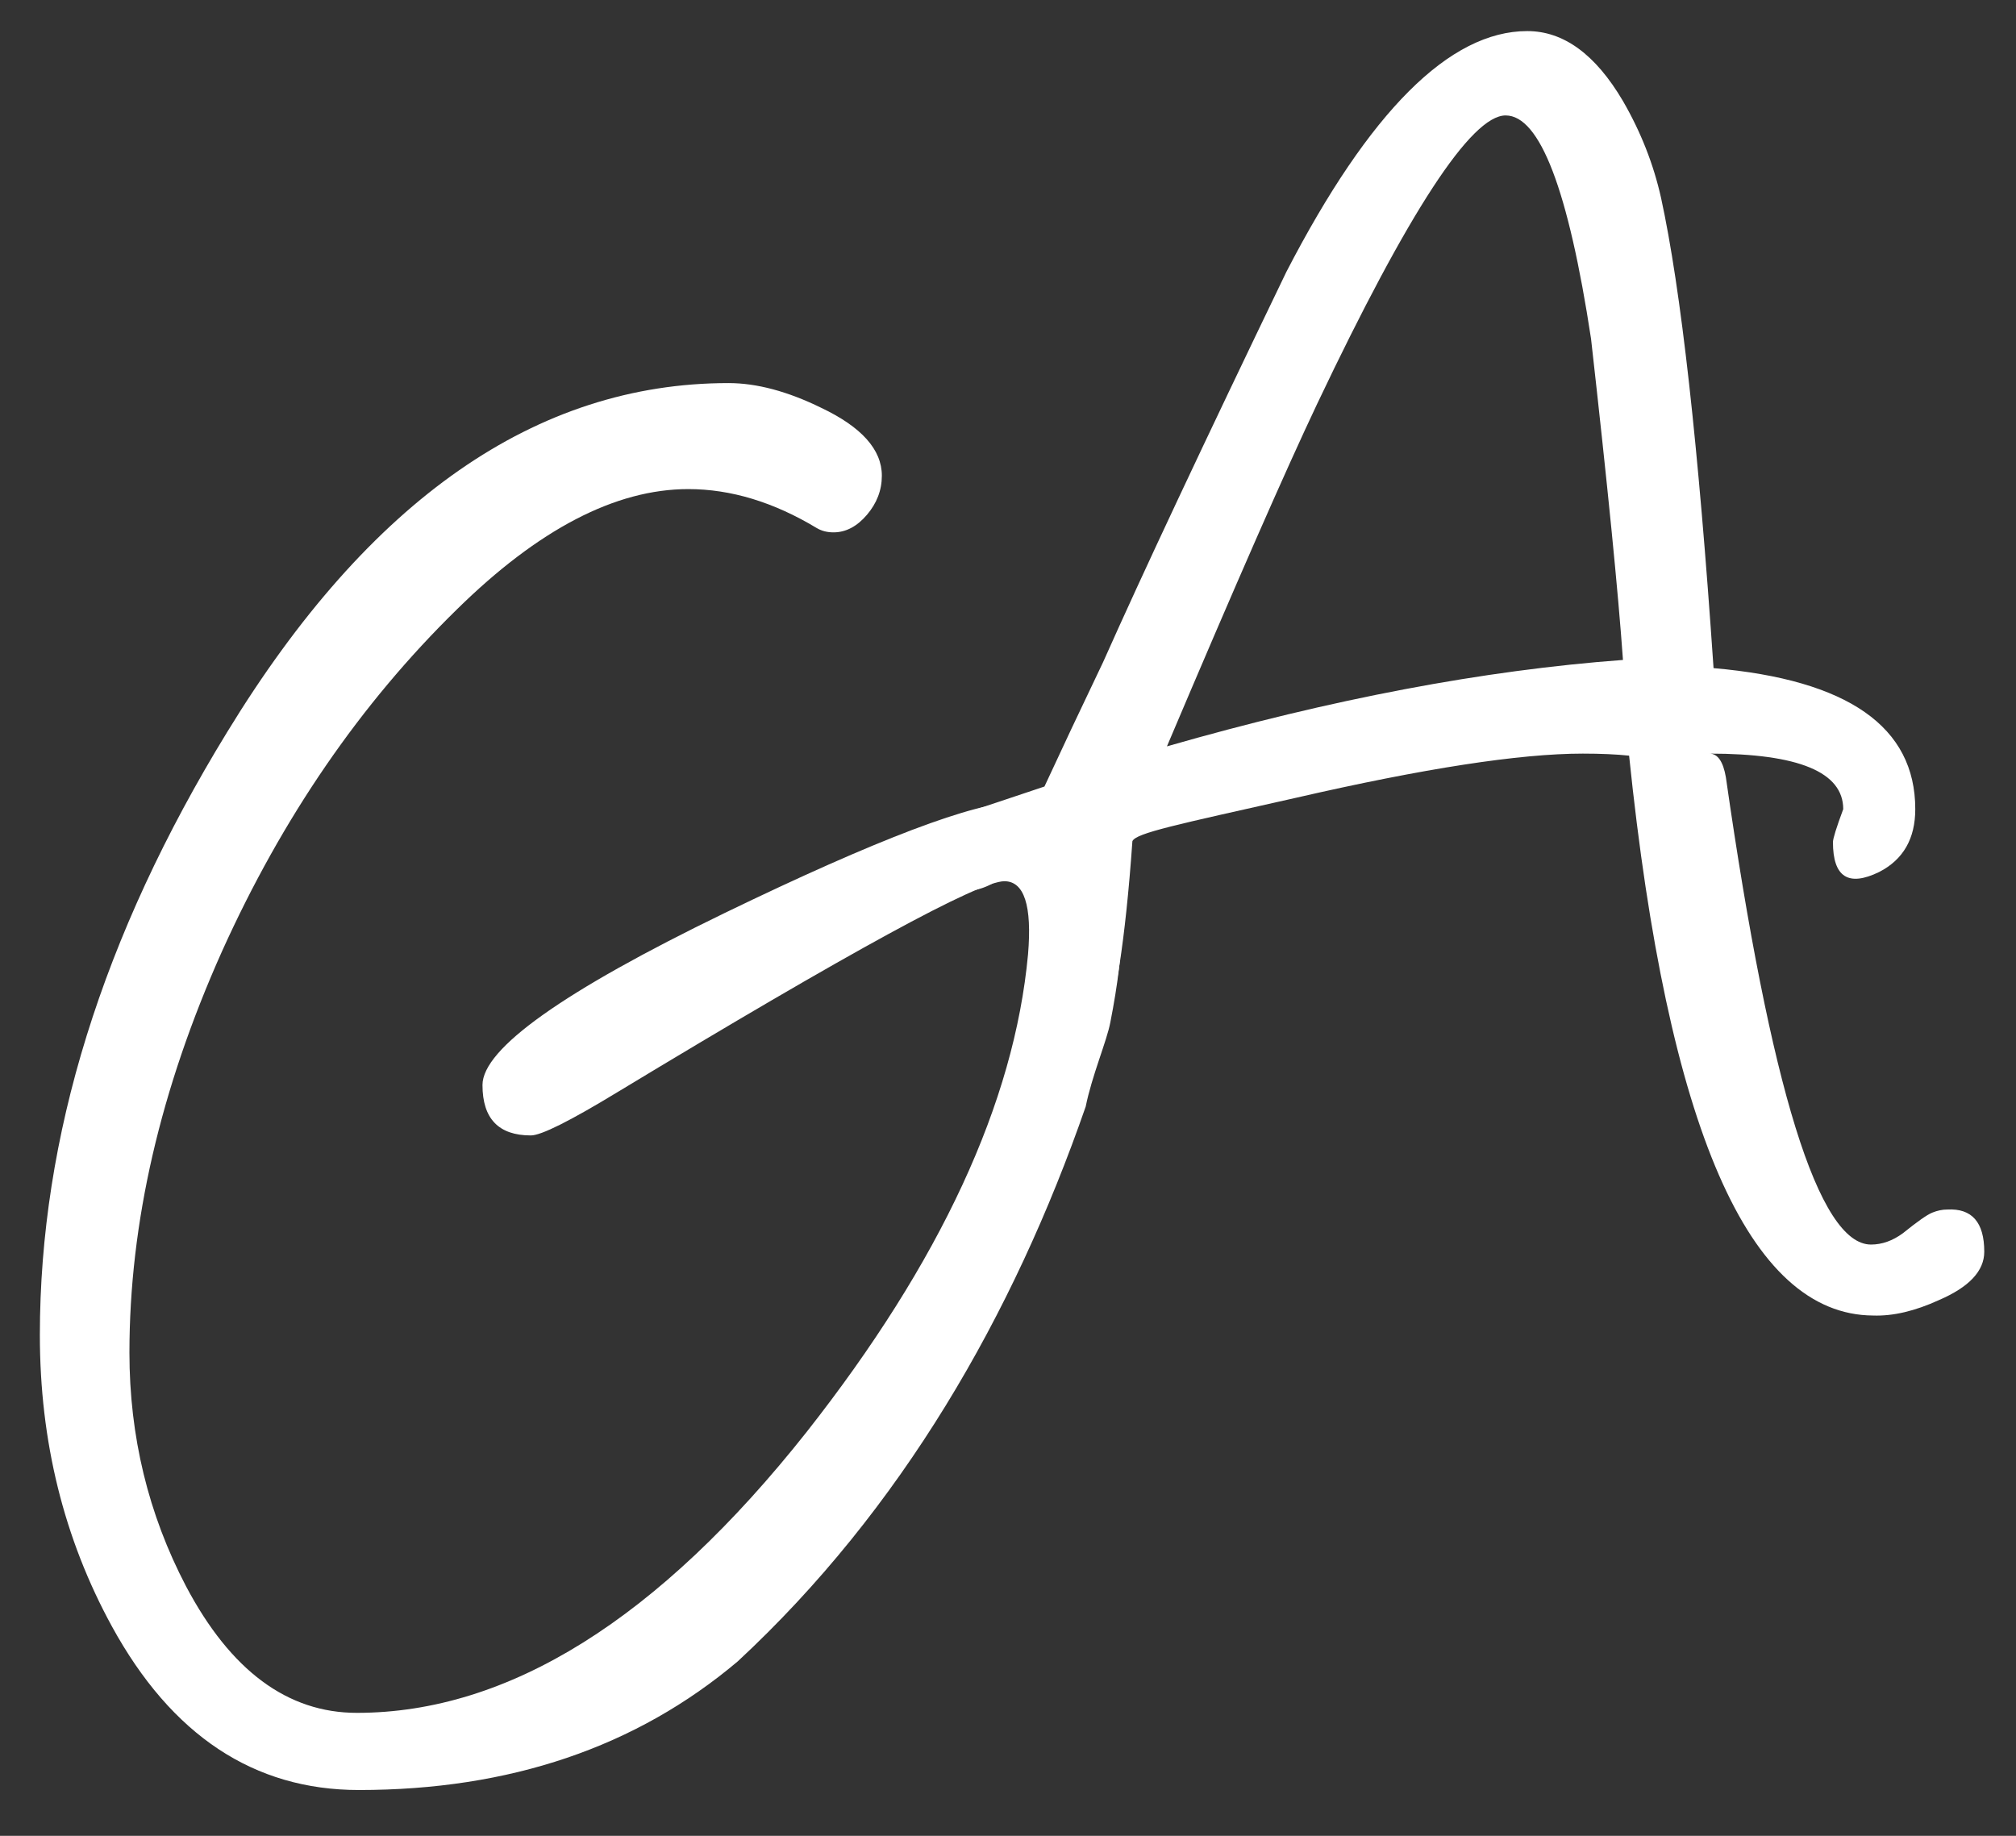 <?xml version="1.0" encoding="UTF-8" standalone="no"?>

<svg
   xmlns:dc="http://purl.org/dc/elements/1.1/"
   xmlns:cc="http://creativecommons.org/ns#"
   xmlns:rdf="http://www.w3.org/1999/02/22-rdf-syntax-ns#"
   xmlns:svg="http://www.w3.org/2000/svg"
   xmlns="http://www.w3.org/2000/svg"
   width="280"
   height="255"
   viewbox="0 0 280 255"
   id="gaLogo"
   version="1.1">
  <rect width="100%" height="100%" fill="#333333" stroke="none"/>
  <g
     id="ga"
     style="fill:#ffffff;fill-opacity:1;"
     transform="translate(-77.004,-71.906)">
    <g
       transform="translate(5.536,-6.364)">
      <g>
        <path
           id="g"
           d="m 173.929,309.041 c -14.103,11.911 -31.64,17.866 -52.608,17.866 -14.58,-3e-5 -26.017,-7.577 -34.312,-22.731 C 80.339,291.978 77.004,278.491 77.004,263.716 c 9e-6,-27.541 8.673,-55.464 26.02,-83.768 19.729,-32.311 42.936,-48.467 69.622,-48.467 3.909,1.7e-4 8.197,1.142 12.863,3.427 5.625,2.669 8.438,5.815 8.438,9.437 -1.1e-4,2.004 -0.692,3.816 -2.075,5.438 -1.384,1.622 -2.93,2.433 -4.641,2.433 -0.861,1.6e-4 -1.625,-0.192 -2.291,-0.577 -6.004,-3.622 -11.963,-5.433 -17.875,-5.433 -10.103,1.6e-4 -20.822,5.577 -32.159,16.73 -13.346,13.059 -24.212,28.879 -32.598,47.459 -8.576,19.161 -12.863,37.748 -12.863,55.76 -4e-6,11.624 2.62,22.441 7.861,32.452 6.194,11.721 14.103,17.582 23.73,17.582 21.06,-1e-5 41.886,-13.01 62.476,-39.03 18.587,-23.632 28.833,-45.743 30.739,-66.333 0.568,-6.768 -0.528,-10.151 -3.289,-10.152 -3.531,1e-4 -21.448,9.77 -53.754,29.309 -6.578,4.001 -10.582,6.001 -12.011,6.001 -4.477,7e-5 -6.716,-2.333 -6.716,-7 -5e-5,-5.051 11.199,-13.01 33.597,-23.876 21.25,-10.292 34.831,-15.438 40.743,-15.438 9.626,1.2e-4 14.439,5.766 14.439,17.298 -1.4e-4,3.524 -0.525,7.956 -1.576,13.294 -0.477,2.572 -2.56,7.415 -3.421,11.703 -10.075,29.045 -25.678,56.056 -48.336,77.077 z" />
      </g>
      <path
         id="a"
         d="m 331.623,260.999 c -17.255,-0.092 -28.552,-26.014 -33.89,-77.767 -1.808,-0.189 -3.952,-0.284 -6.432,-0.284 -8.765,6e-5 -22.059,2.049 -39.882,6.148 -16.492,3.714 -22.198,4.879 -22.674,6.021 -3.921,56.264 -15.715,24.098 -8.224,-3.713 3.526,3.089 -1.352,-0.642 -11.334,9.652 -7.596,4.069 -15.662,-5.586 -11.237,-7.388 6.194,-2.003 12.387,-4.053 18.581,-6.148 2.29,-4.954 5.009,-10.719 8.154,-17.298 5.43,-12.198 13.911,-30.259 25.443,-54.184 11.532,-22.3 22.685,-33.45 33.46,-33.451 5.051,1.61e-4 9.483,3.24 13.294,9.721 2.48,4.288 4.242,8.768 5.286,13.441 2.767,12.674 5.198,34.449 7.293,65.325 18.678,1.625 28.017,8.154 28.017,19.588 -1.4e-4,4.099 -1.668,7.006 -5.002,8.722 -4.288,2.095 -6.432,0.715 -6.432,-4.141 -1.4e-4,-0.482 0.476,-2.009 1.429,-4.581 -1.4e-4,-5.143 -6.194,-7.714 -18.581,-7.714 1.142,6e-5 1.903,1.093 2.281,3.28 6.193,43.275 12.912,64.913 20.156,64.913 1.527,-1e-5 3.005,-0.525 4.434,-1.576 2.003,-1.619 3.362,-2.571 4.077,-2.859 0.714,-0.287 1.405,-0.431 2.071,-0.431 l 0,0 c 3.433,-0.189 5.149,1.765 5.149,5.864 -1.6e-4,2.669 -2.098,4.908 -6.294,6.716 -3.335,1.527 -6.383,2.242 -9.144,2.144 z M 292.446,125.328 c -3.146,-20.682 -7.101,-31.022 -11.865,-31.023 -4.764,1.49e-4 -13.484,13.343 -26.158,40.029 -4.386,9.248 -11.346,25.116 -20.88,47.606 22.874,-6.572 43.987,-10.573 63.337,-12.002 -0.666,-9.437 -2.144,-24.307 -4.434,-44.61 z" />
    </g>
  </g>
</svg>
